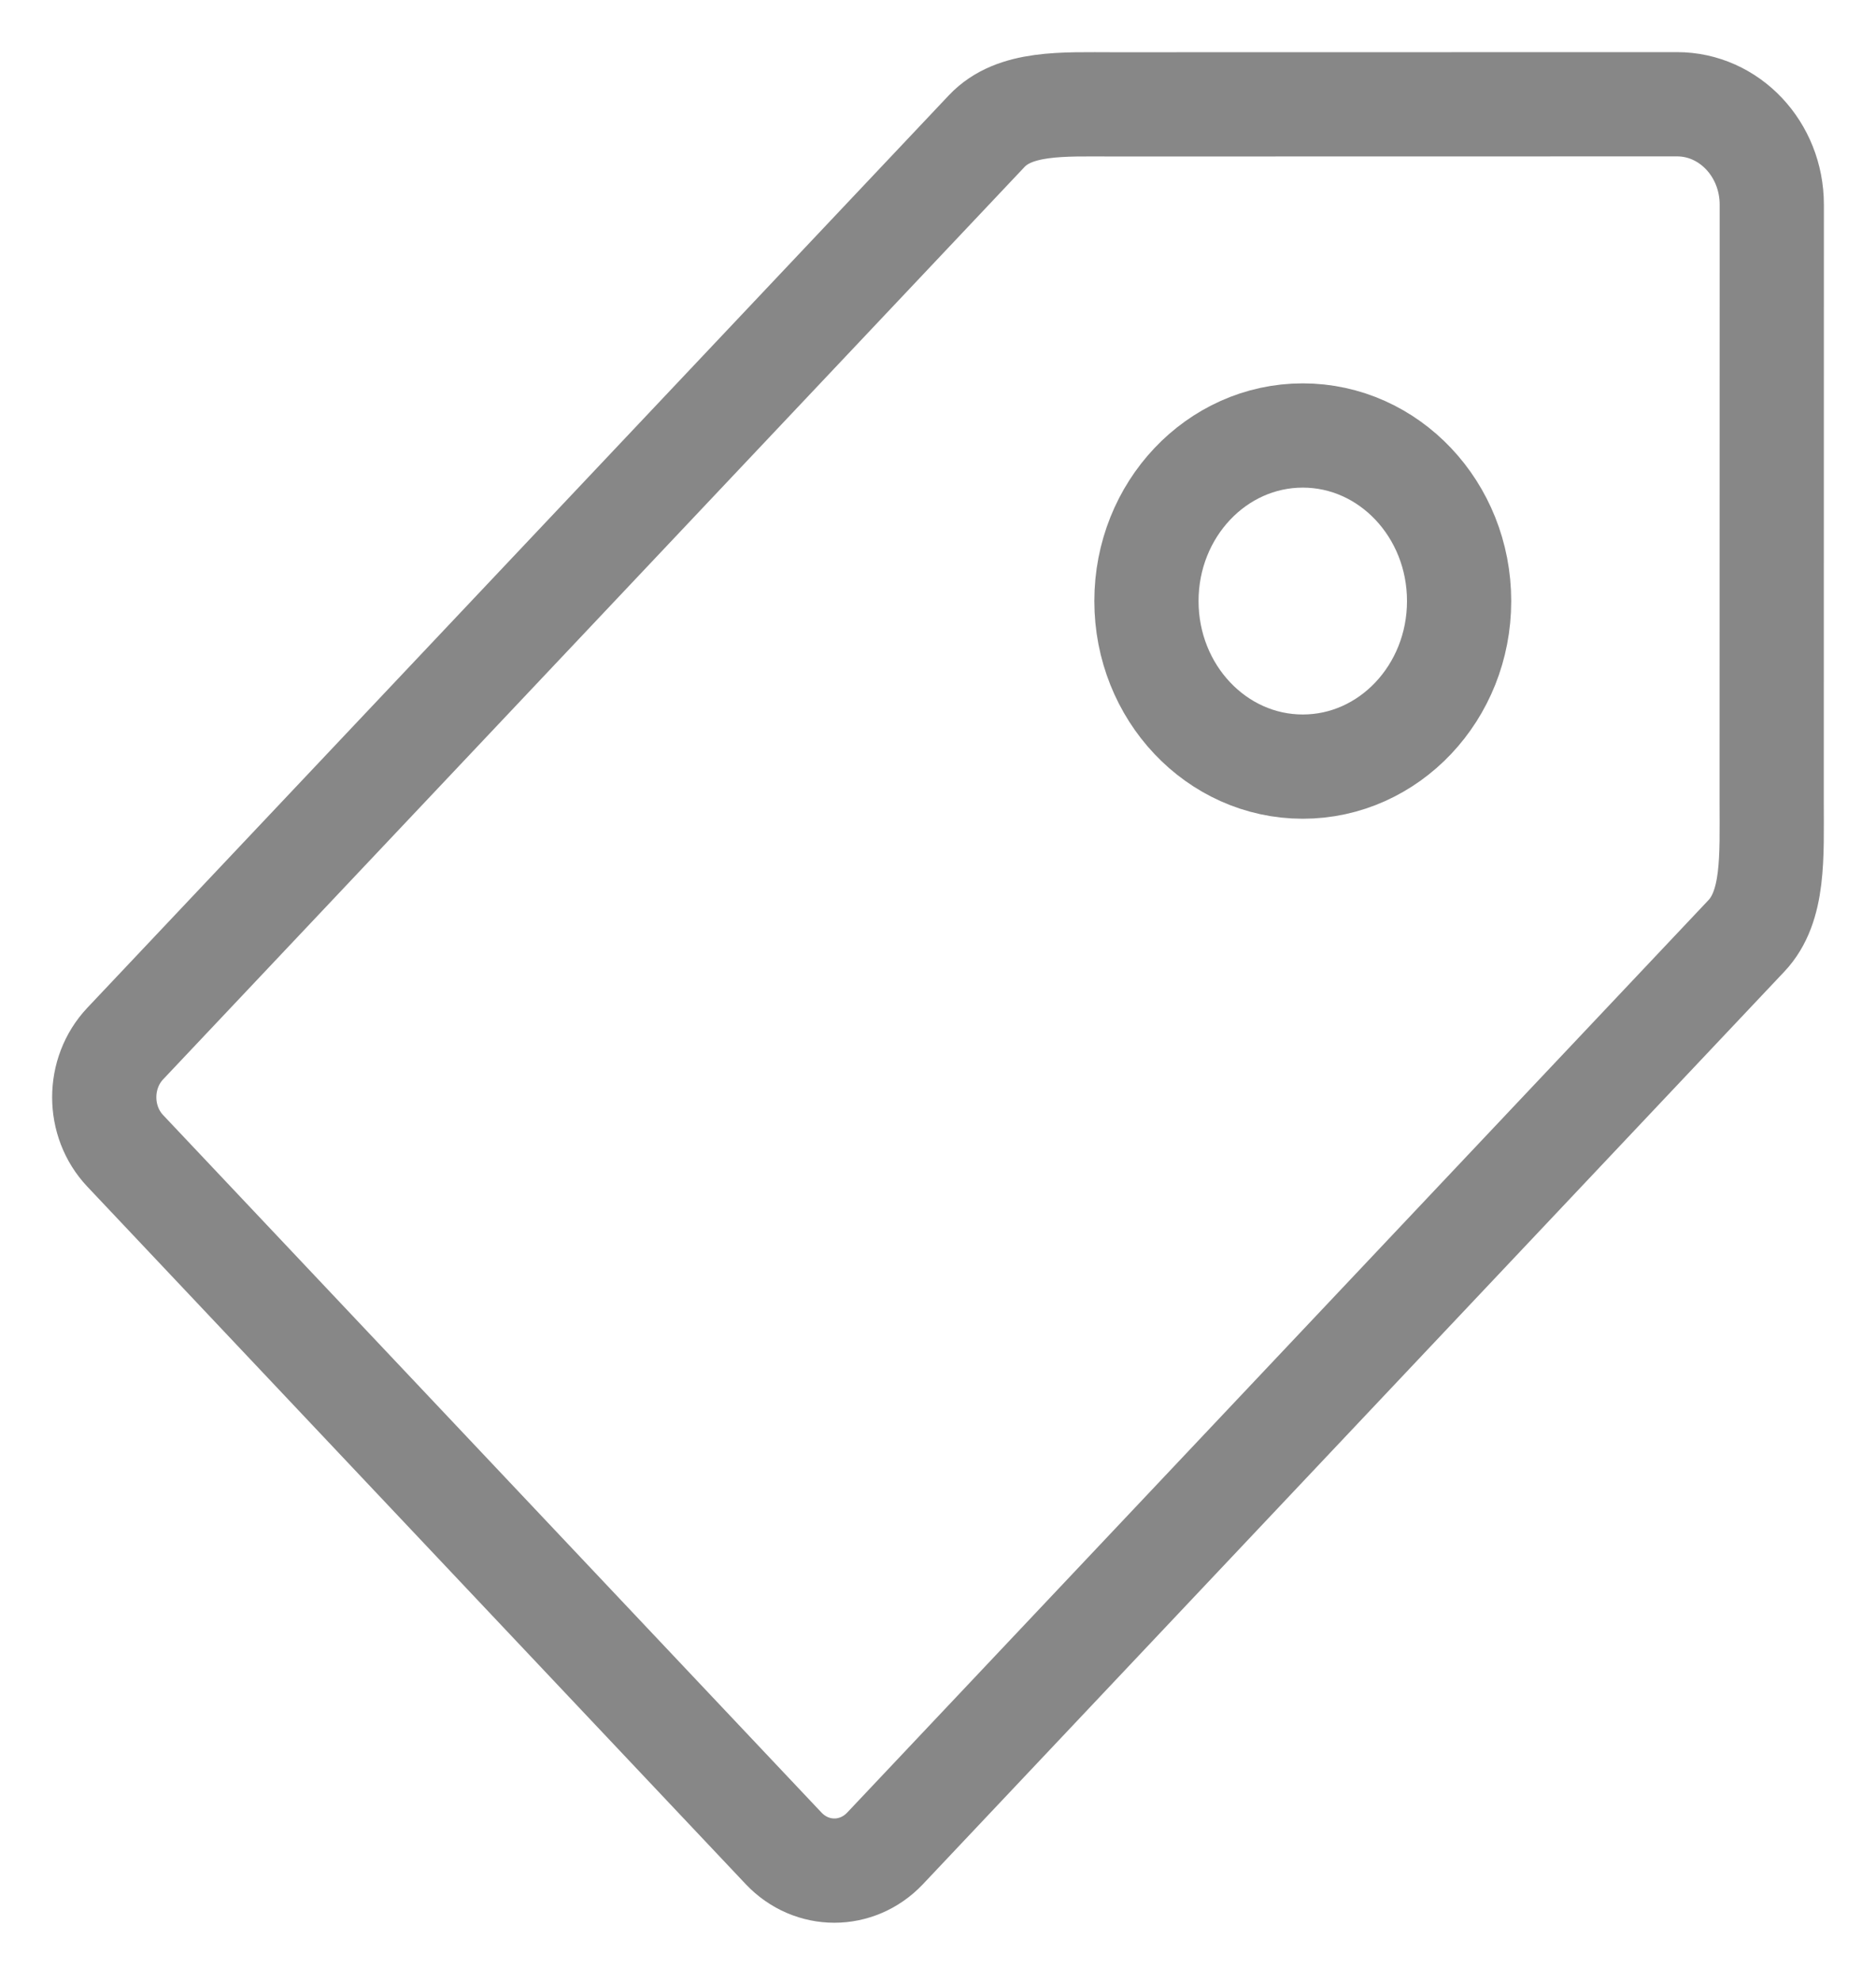 <svg width="18" height="19" viewBox="0 0 18 19" fill="none" xmlns="http://www.w3.org/2000/svg">
<path d="M12.5 7.353C13.328 7.353 14 6.642 14 5.765C14 4.888 13.328 4.177 12.5 4.177C11.672 4.177 11 4.888 11 5.765C11 6.642 11.672 7.353 12.5 7.353Z" stroke="#878787" stroke-miterlimit="10" stroke-linecap="round"/>
<path d="M17 1.963C17 1.431 16.593 1 16.091 1C16.034 1 10.681 1.001 10.681 1.001C10.198 1.001 9.735 0.974 9.467 1.258L1.202 10.009C0.933 10.294 0.933 10.755 1.202 11.039L7.519 17.729C7.788 18.013 8.223 18.013 8.492 17.729L16.756 8.977C17.025 8.693 16.999 8.215 16.999 7.691C16.999 7.691 17 2.023 17 1.963Z" stroke="#878787" stroke-miterlimit="10" stroke-linecap="round"/>
</svg>
